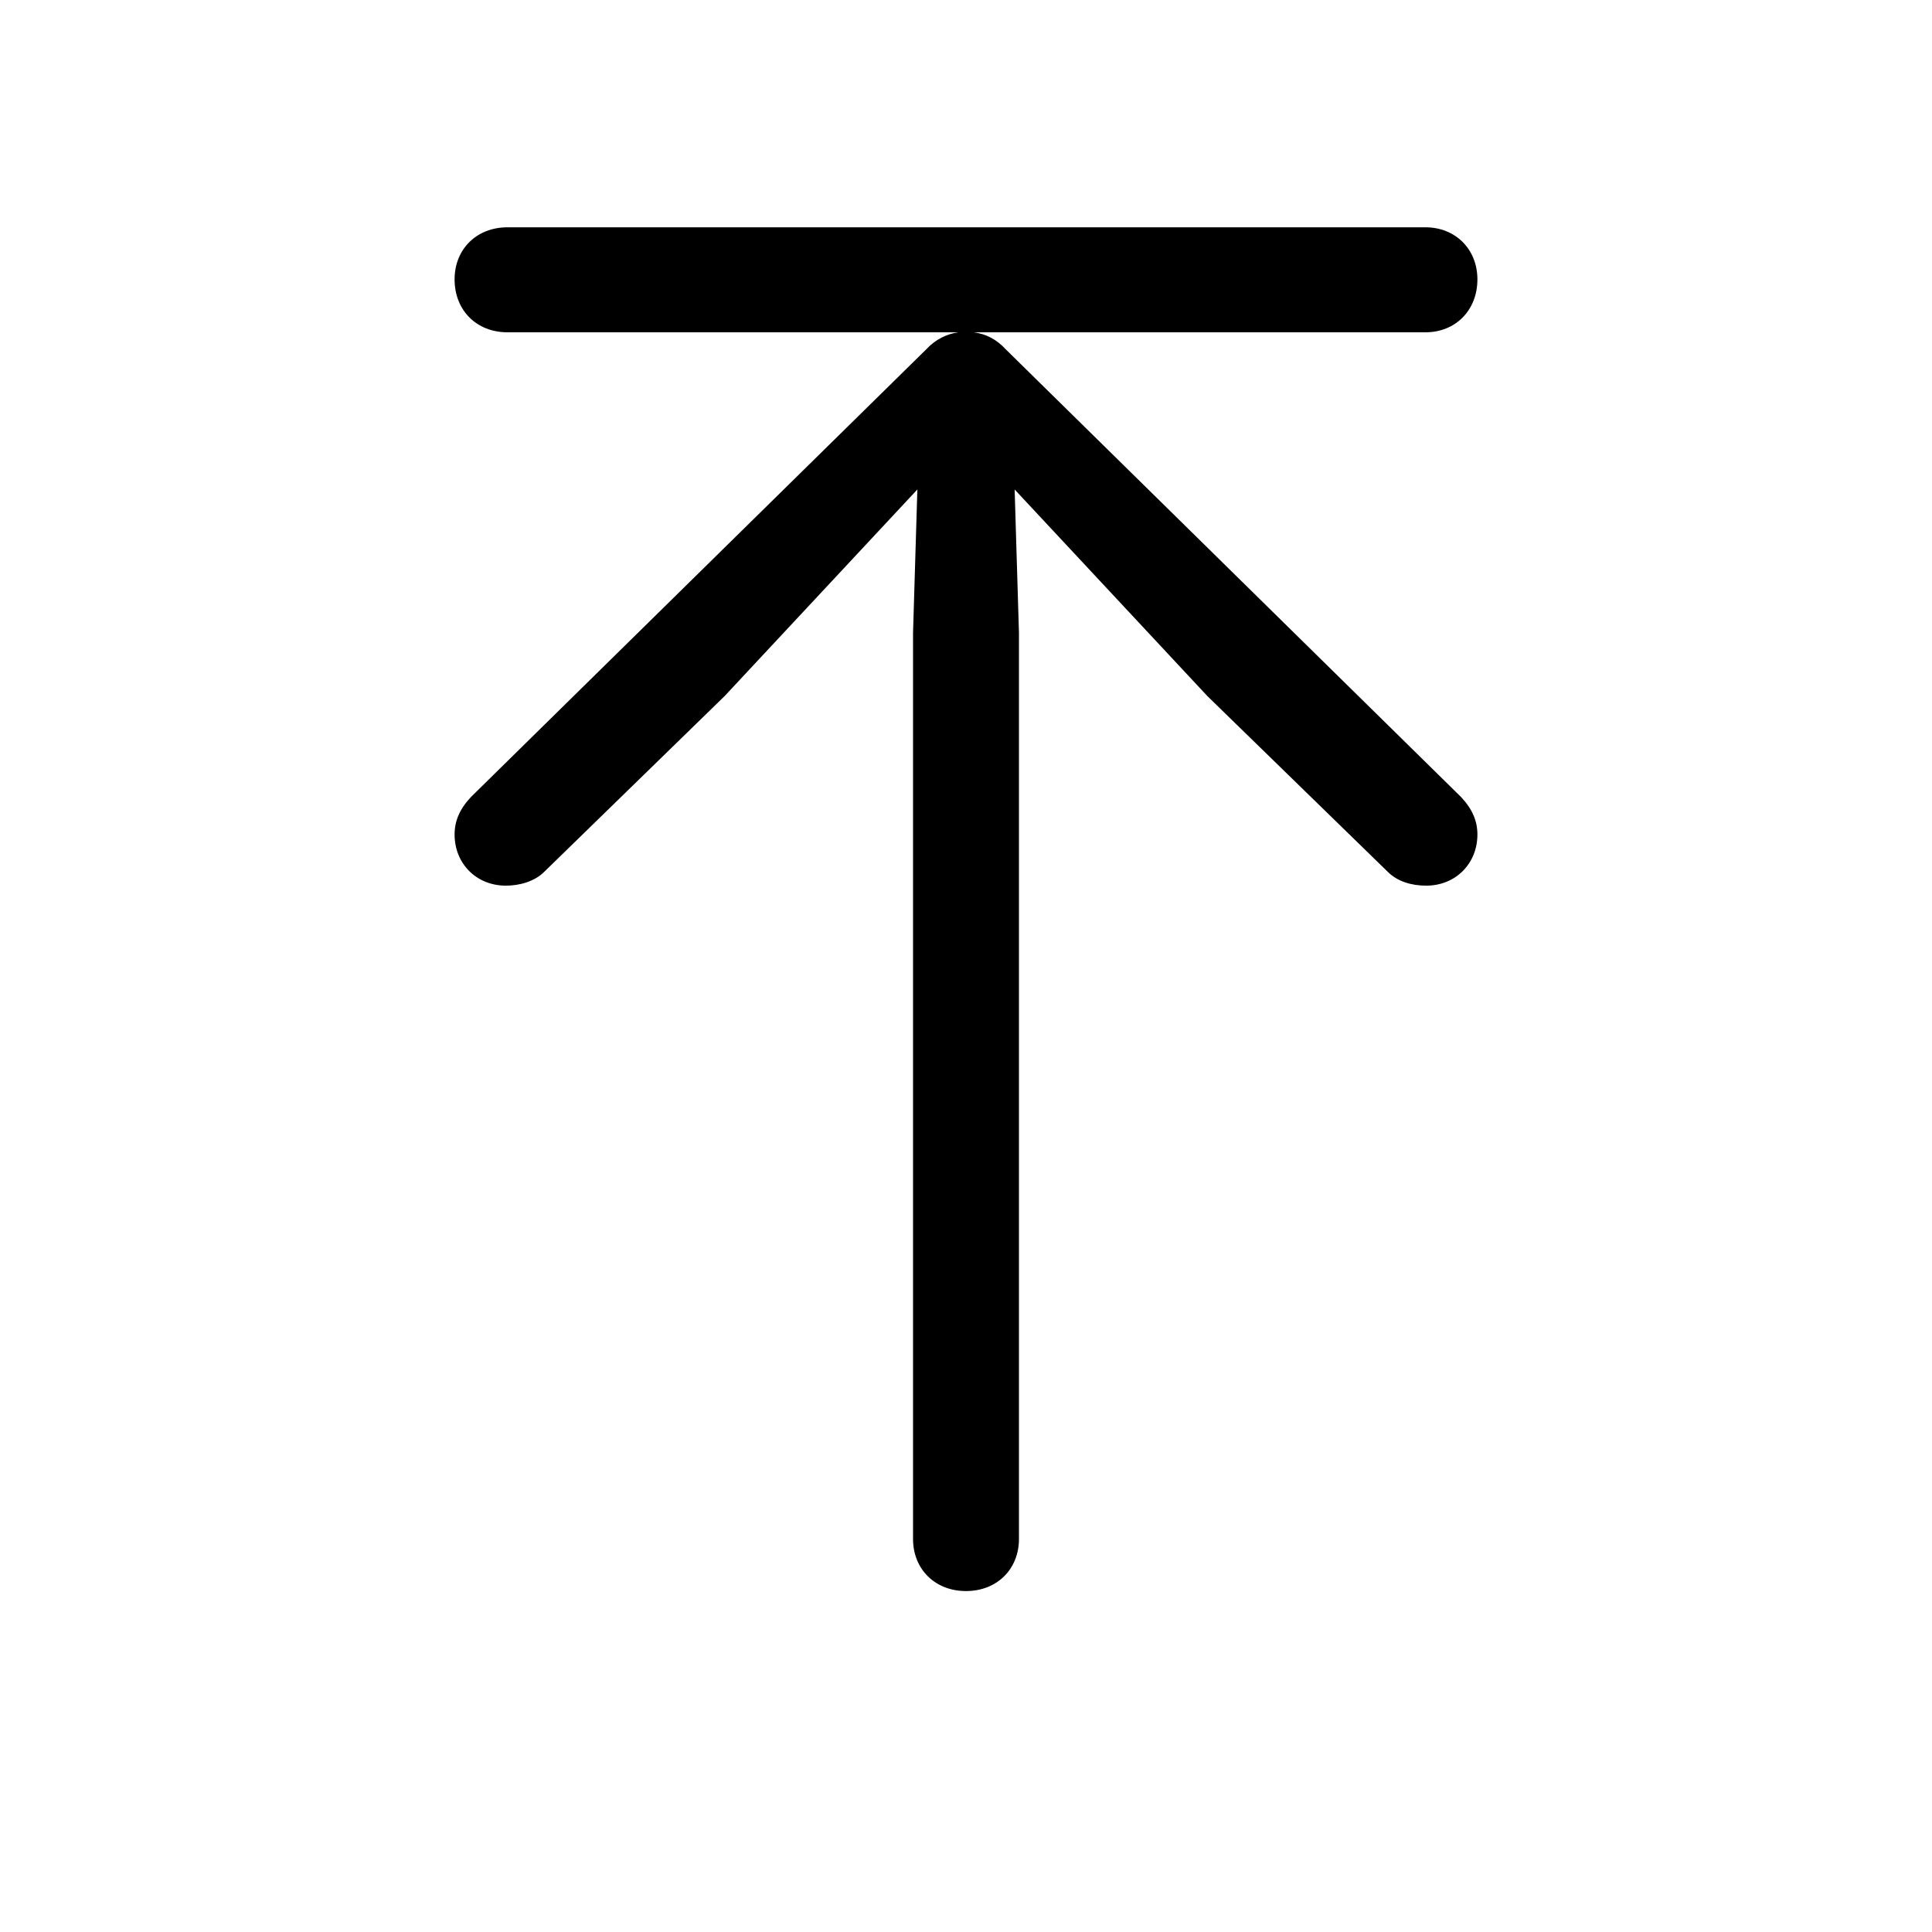 <svg width="17" height="17" viewBox="0 0 17 17" fill="none" xmlns="http://www.w3.org/2000/svg">
<path d="M13 7.343C13 7.222 12.954 7.117 12.855 7.012L8.851 3.075C8.767 2.984 8.676 2.939 8.569 2.924H12.542C12.809 2.924 13 2.729 13 2.458C13 2.195 12.809 2 12.542 2H4.466C4.191 2 4 2.195 4 2.458C4 2.729 4.191 2.924 4.466 2.924H8.431C8.332 2.939 8.233 2.984 8.149 3.075L4.145 7.012C4.046 7.117 4 7.222 4 7.343C4 7.598 4.191 7.793 4.451 7.793C4.573 7.793 4.703 7.756 4.787 7.673L6.376 6.125L8.072 4.307L8.034 5.569V13.542C8.034 13.805 8.225 14 8.5 14C8.775 14 8.966 13.805 8.966 13.542V5.569L8.928 4.307L10.624 6.125L12.213 7.673C12.297 7.756 12.419 7.793 12.549 7.793C12.809 7.793 13 7.598 13 7.343Z" fill="black"/>
</svg>
